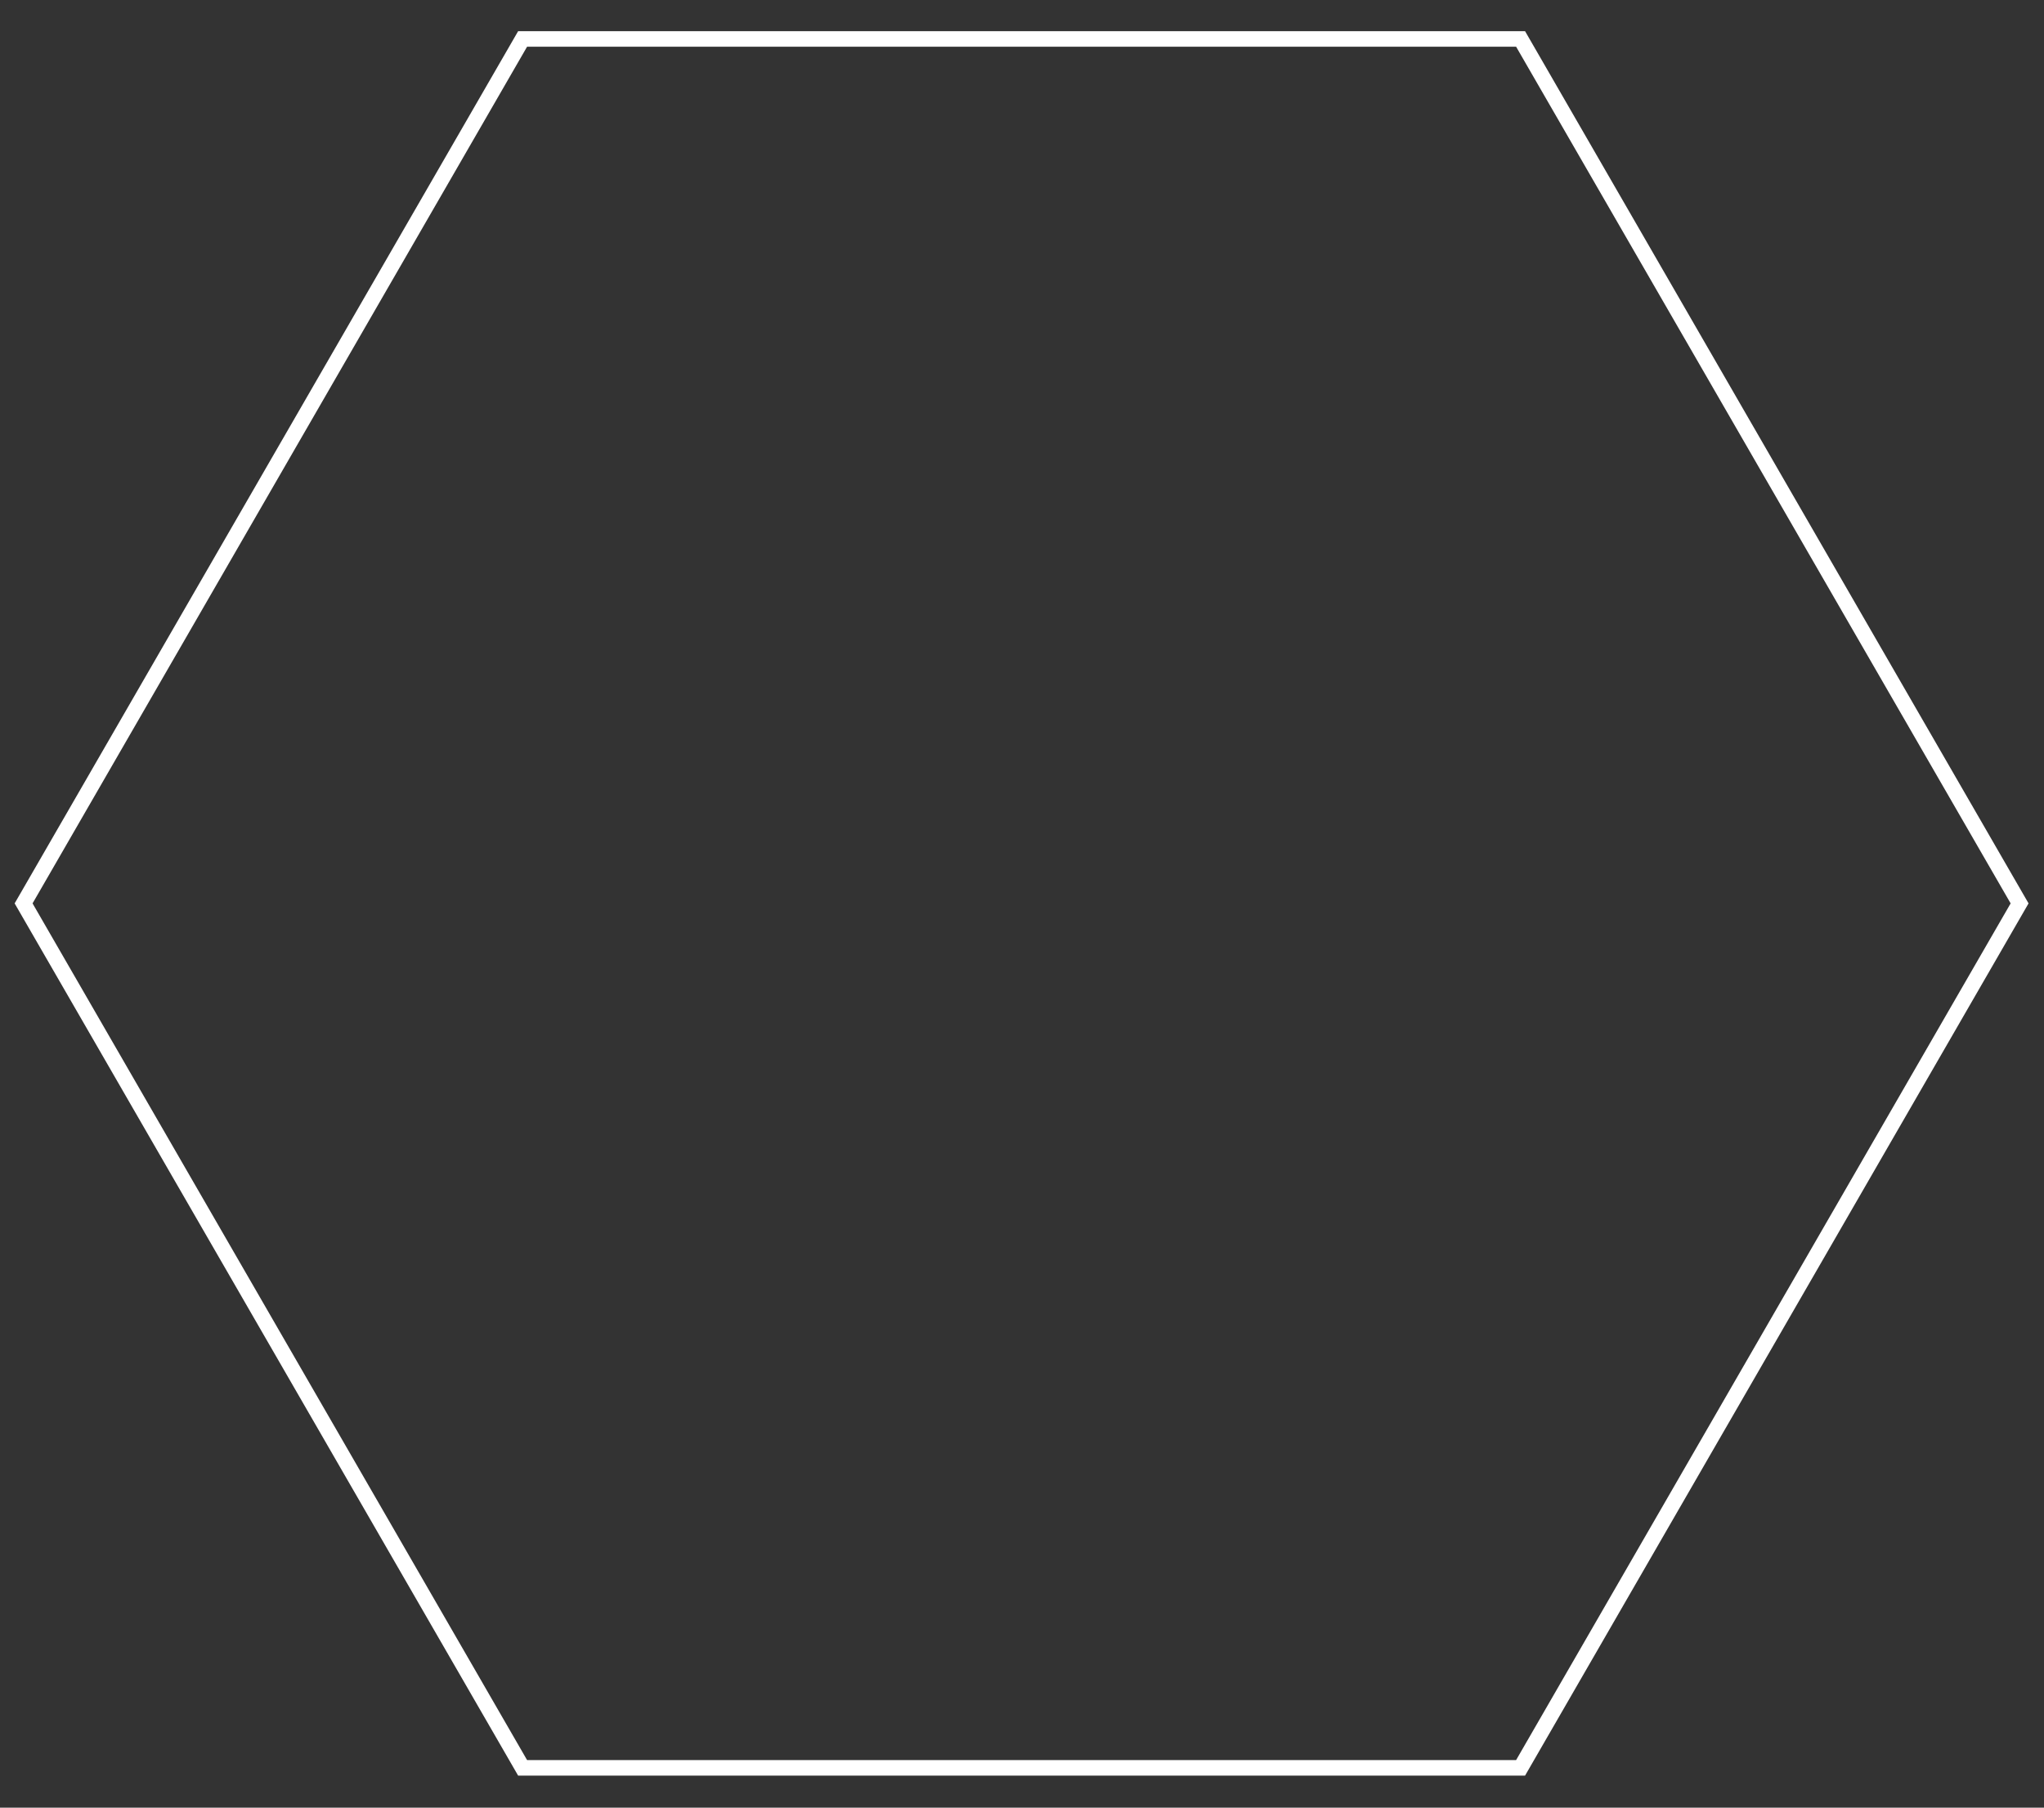 <?xml version="1.0" encoding="UTF-8" standalone="no"?><!DOCTYPE svg PUBLIC "-//W3C//DTD SVG 1.1//EN" "http://www.w3.org/Graphics/SVG/1.1/DTD/svg11.dtd"><svg width="100%" height="100%" viewBox="0 0 6150 5438" version="1.1" xmlns="http://www.w3.org/2000/svg" xmlns:xlink="http://www.w3.org/1999/xlink" xml:space="preserve" xmlns:serif="http://www.serif.com/" style="fill-rule:evenodd;clip-rule:evenodd;stroke-miterlimit:10;"><rect x="0" y="0" width="6150" height="5438" fill="#333333" stroke="none"/><g><g><path d="M4575.17,117.188l-3002.78,-0l-1501.39,2600.52l1501.39,2600.52l3002.78,0l1501.39,-2600.52l-1501.39,-2600.52Z" style="fill:#fff;fill-opacity:0;fill-rule:nonzero;stroke:#fff;stroke-width:46.7px;"/></g></g></svg>